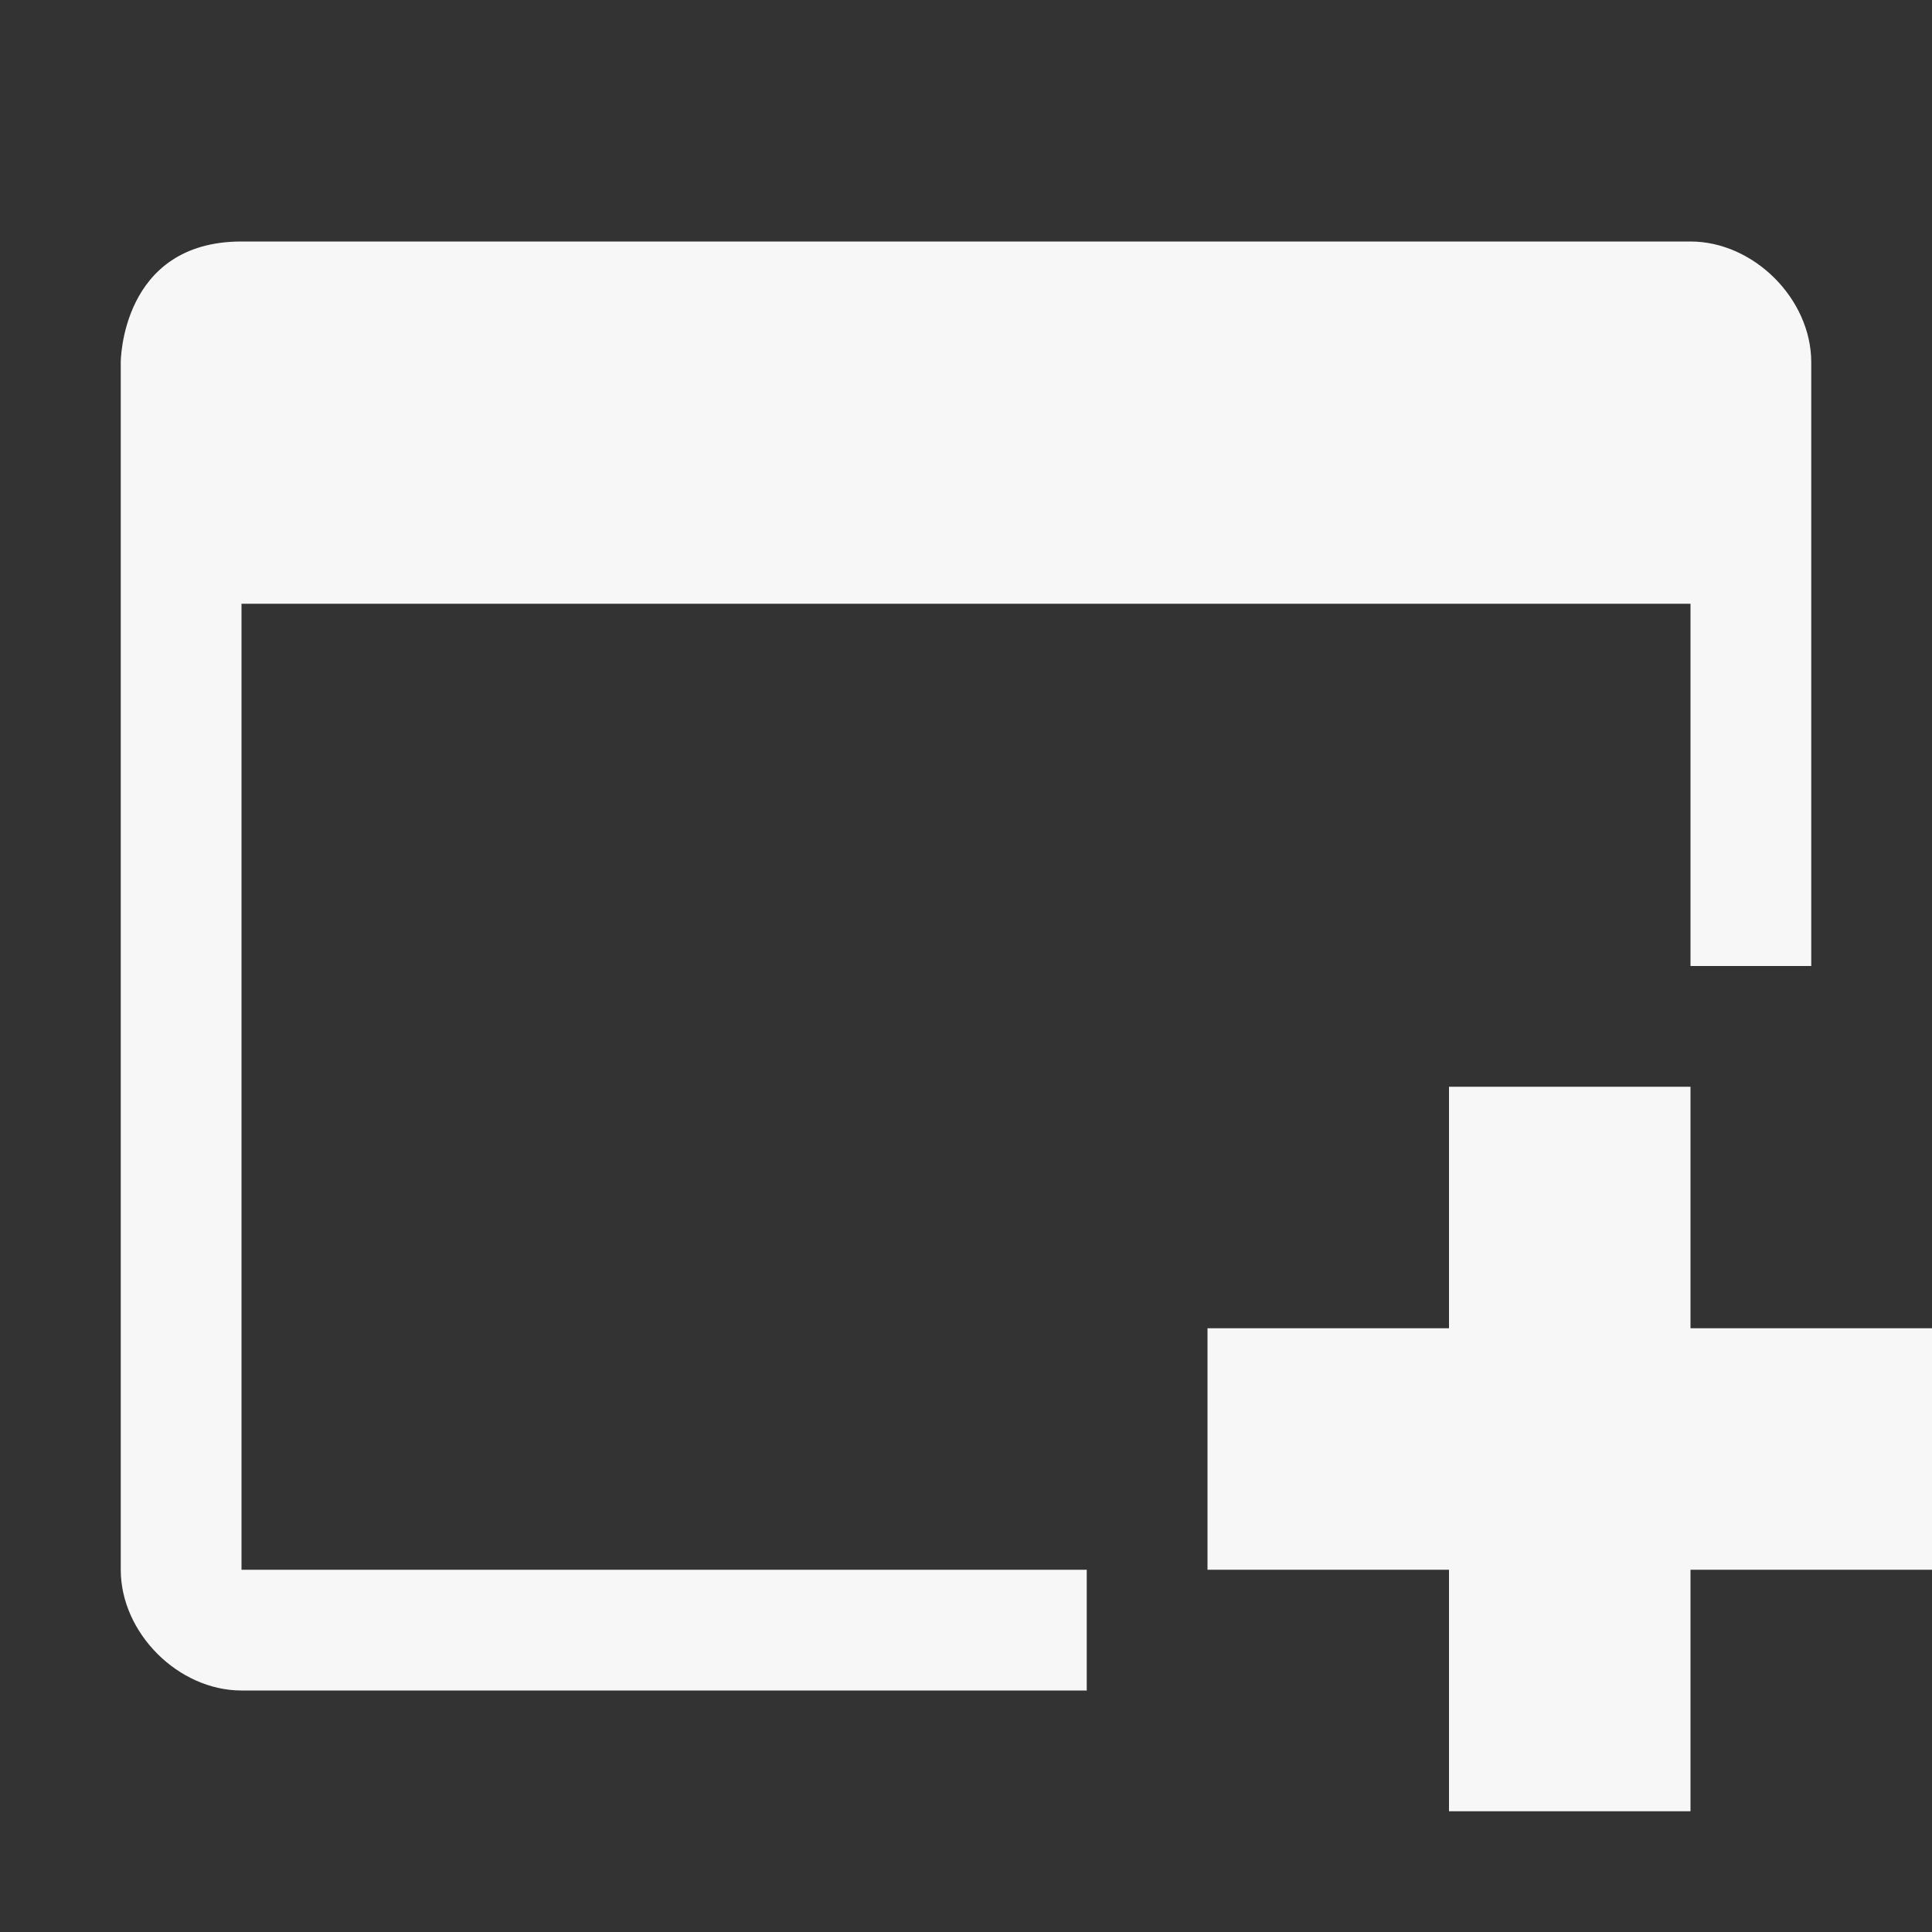 <svg height='16' width='16' xmlns='http://www.w3.org/2000/svg'>
    <rect width="100%" height="100%" fill="#333333" stroke="none"/>
    <g transform='translate(-813 23)'>
        <path d='M825-14v2h-2v2h2v2h2v-2h2v-2h-2v-2z' fill='#F7F7F7'/>
        <path color='#000' d='M815-21c-1 0-1 1-1 1v10c0 .524.477 1 1 1h7v-1h-7v-8h12v3h1v-5c0-.524-.476-1-1-1z' fill='#F7F7F7' font-family='Sans' font-weight='400' overflow='visible' style='line-height:normal;-inkscape-font-specification:Sans;text-indent:0;text-align:start;text-decoration-line:none;text-transform:none;marker:none'/>
        
    </g>
</svg>
